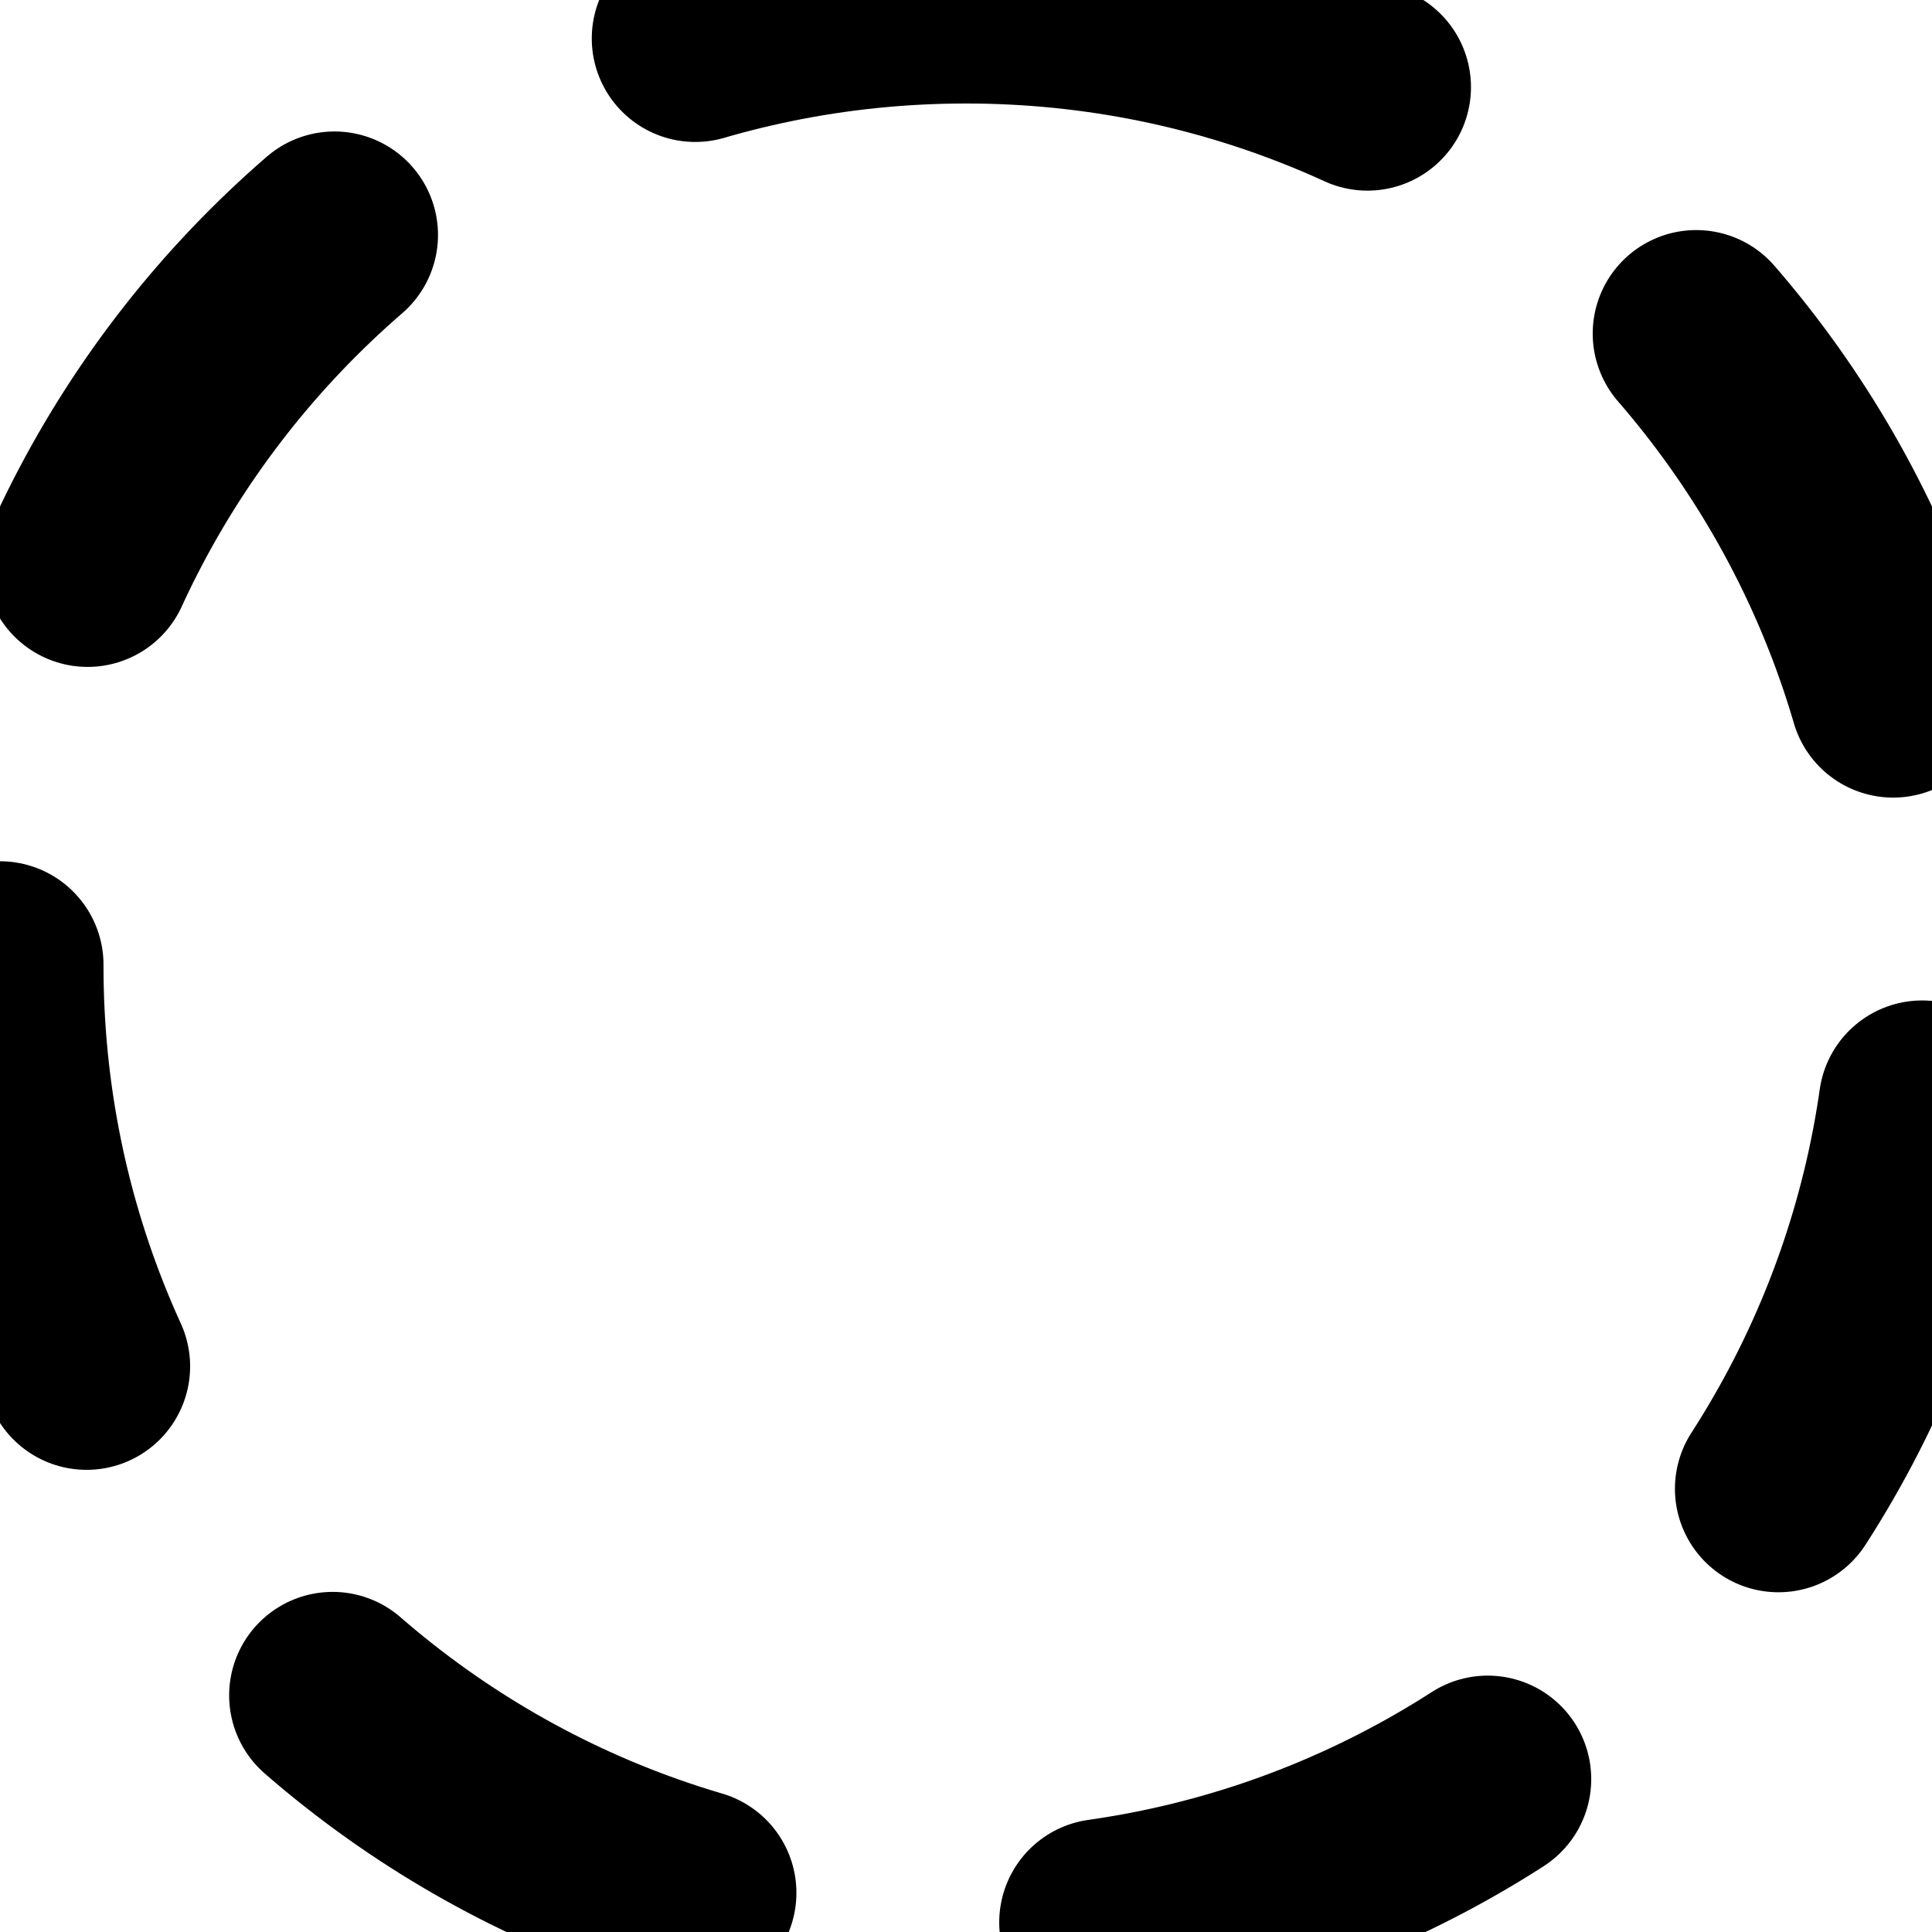 <svg xmlns="http://www.w3.org/2000/svg" width="14" height="14" fill="none" overflow="visible"><path d="M 7 0 C 10.866 0 14 3.134 14 7 C 14 10.866 10.866 14 7 14 C 3.134 14 0 10.866 0 7 C 0 3.134 3.134 0 7 0 Z" fill="transparent" stroke-width="1.5" stroke="currentColor" stroke-linecap="round" stroke-dasharray="3"></path></svg>